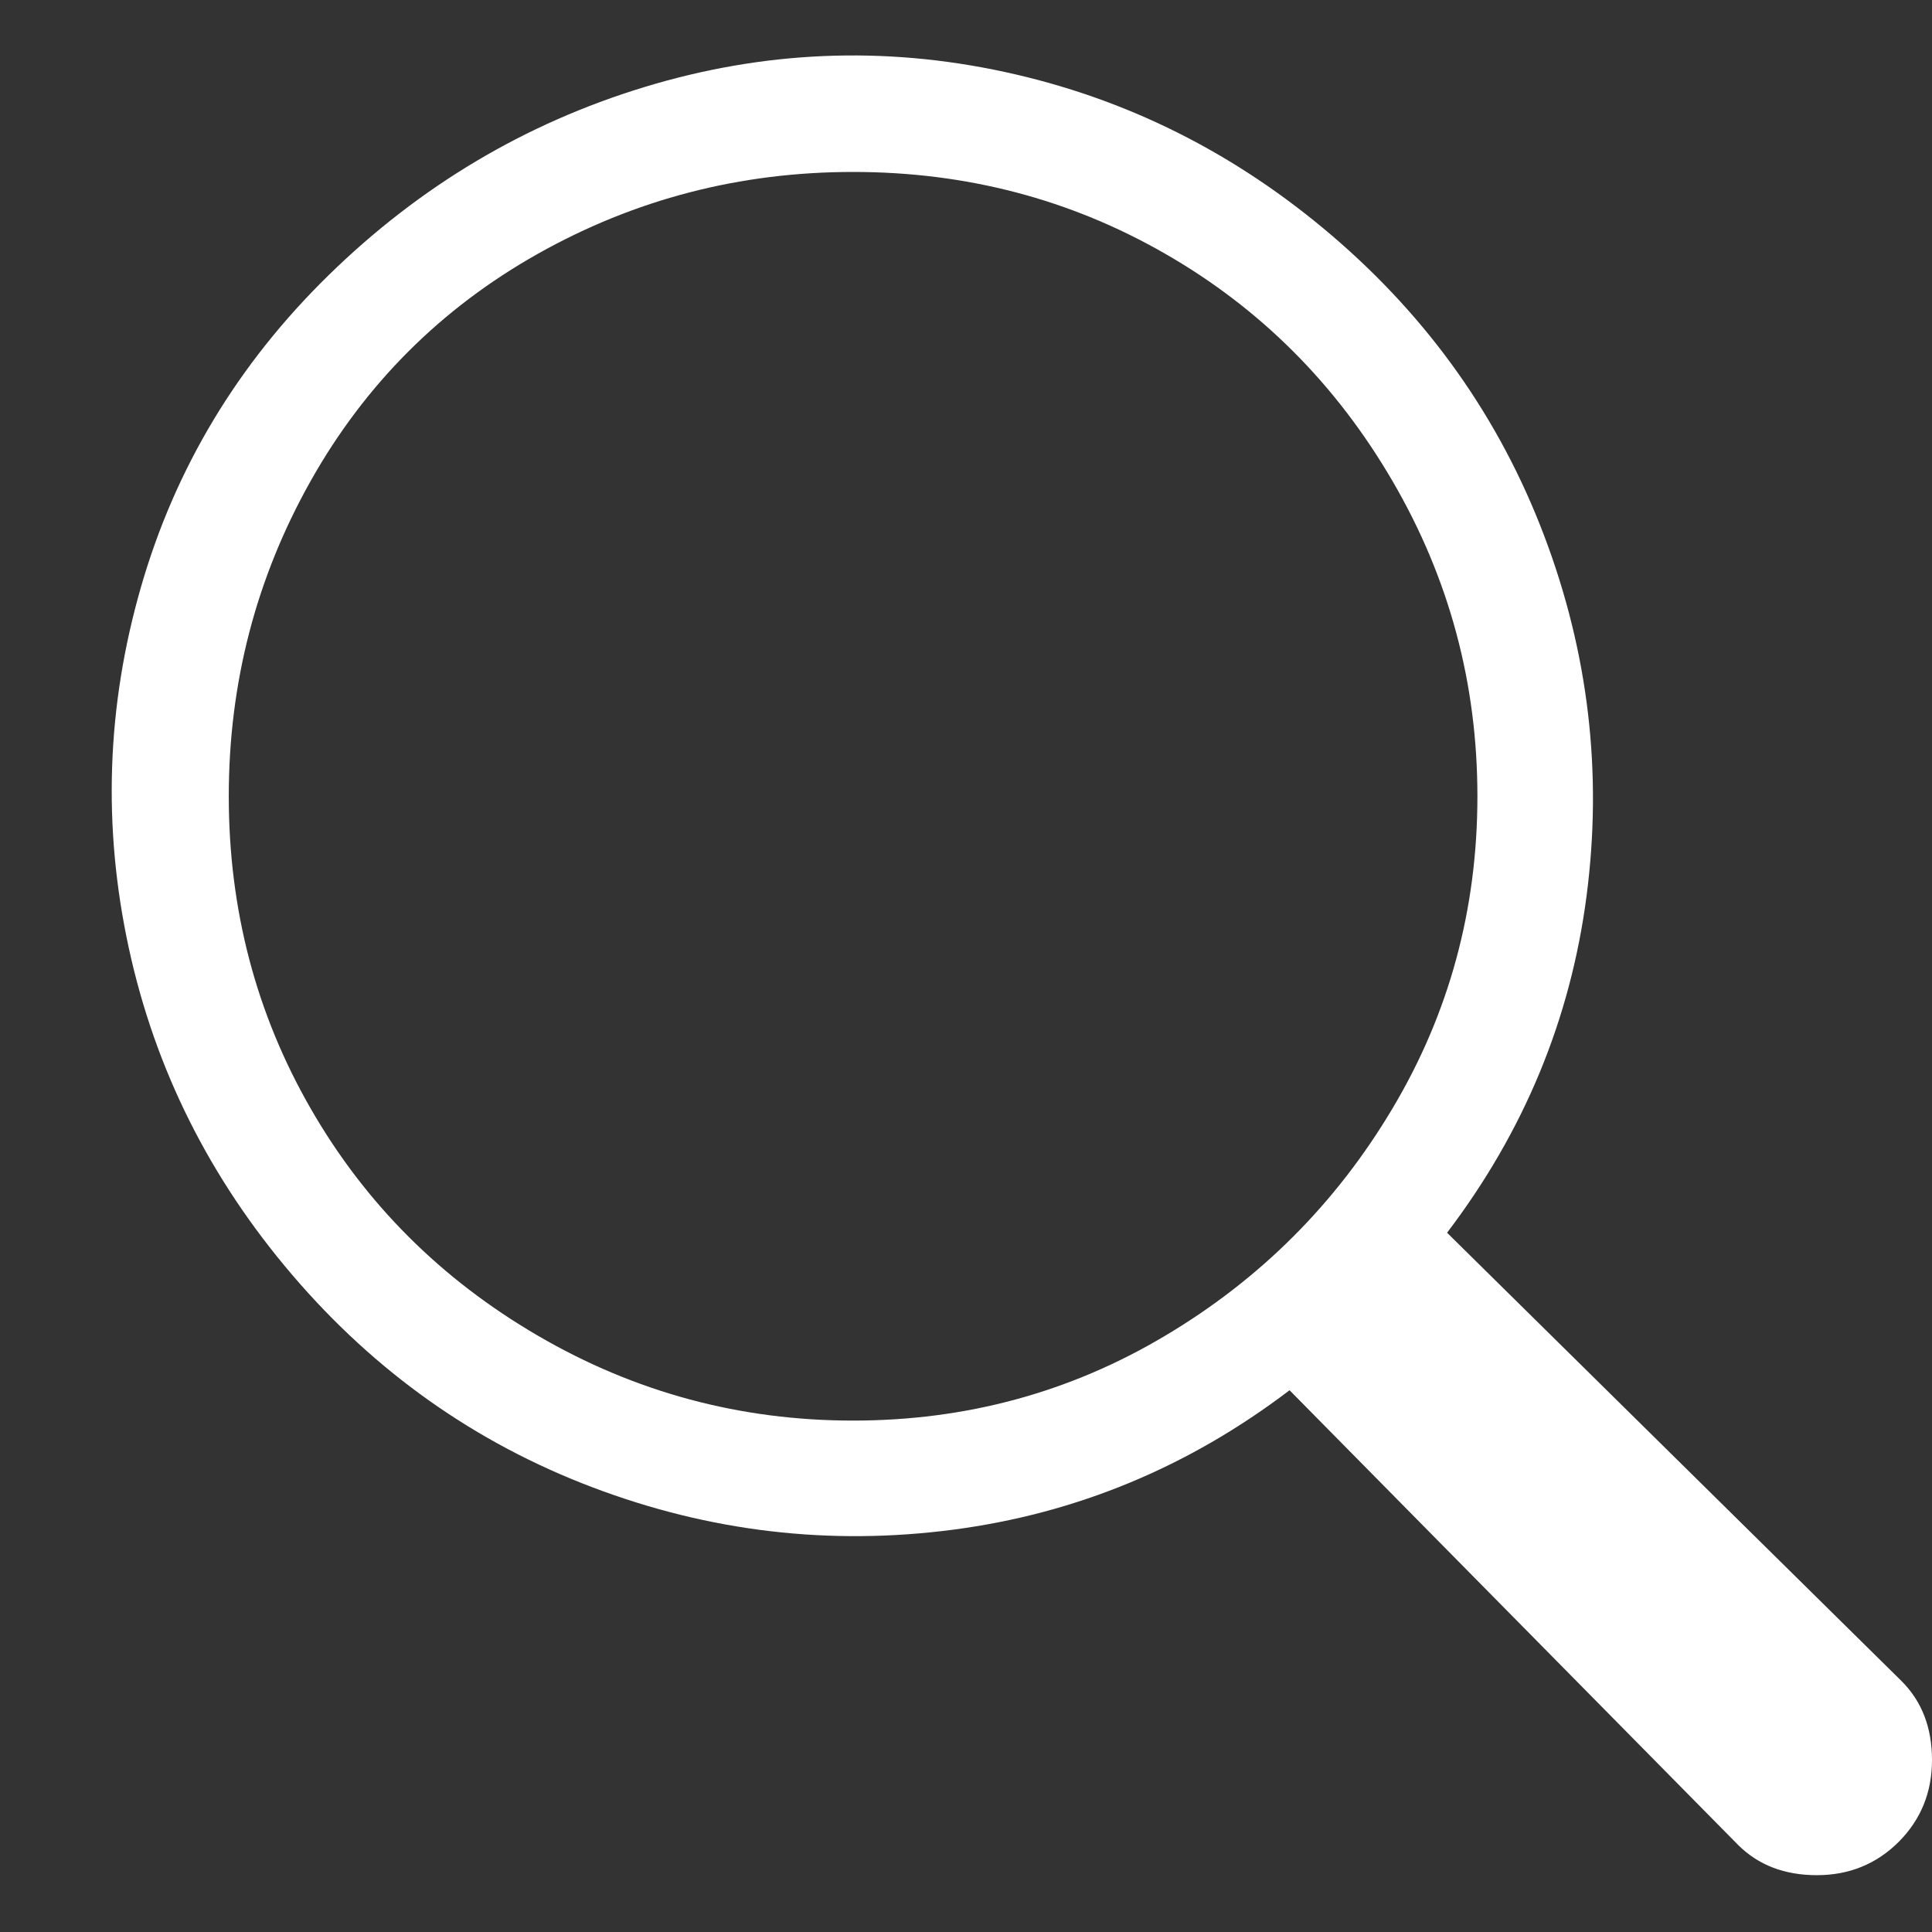 <svg width="17" height="17" viewBox="0 0 17 17" fill="none" xmlns="http://www.w3.org/2000/svg">
<rect x="0" y="0" width="17" height="17" fill="#333333" stroke="none"/>
<path d="M12.733 10.847C13.409 9.958 13.818 8.971 13.96 7.887C14.102 6.802 13.978 5.744 13.587 4.713C13.196 3.682 12.573 2.802 11.72 2.073C10.867 1.344 9.907 0.864 8.84 0.633C7.773 0.402 6.716 0.447 5.667 0.767C4.618 1.087 3.693 1.638 2.893 2.42C2.093 3.202 1.542 4.118 1.24 5.167C0.938 6.216 0.902 7.273 1.133 8.34C1.364 9.407 1.844 10.367 2.573 11.22C3.302 12.073 4.182 12.696 5.213 13.087C6.244 13.478 7.302 13.602 8.387 13.46C9.471 13.318 10.458 12.909 11.347 12.233L15.293 16.233C15.471 16.411 15.702 16.5 15.987 16.5C16.271 16.5 16.511 16.402 16.707 16.207C16.902 16.011 17 15.771 17 15.487C17 15.202 16.911 14.971 16.733 14.793L12.733 10.847ZM13 7.007C13 8.002 12.751 8.918 12.253 9.753C11.756 10.589 11.089 11.256 10.253 11.753C9.418 12.251 8.502 12.5 7.507 12.5C6.511 12.5 5.587 12.251 4.733 11.753C3.88 11.256 3.213 10.589 2.733 9.753C2.253 8.918 2.013 8.002 2.013 7.007C2.013 6.011 2.253 5.087 2.733 4.233C3.213 3.38 3.88 2.713 4.733 2.233C5.587 1.753 6.511 1.513 7.507 1.513C8.502 1.513 9.418 1.753 10.253 2.233C11.089 2.713 11.756 3.38 12.253 4.233C12.751 5.087 13 6.011 13 7.007Z" fill="white"/>
</svg>

